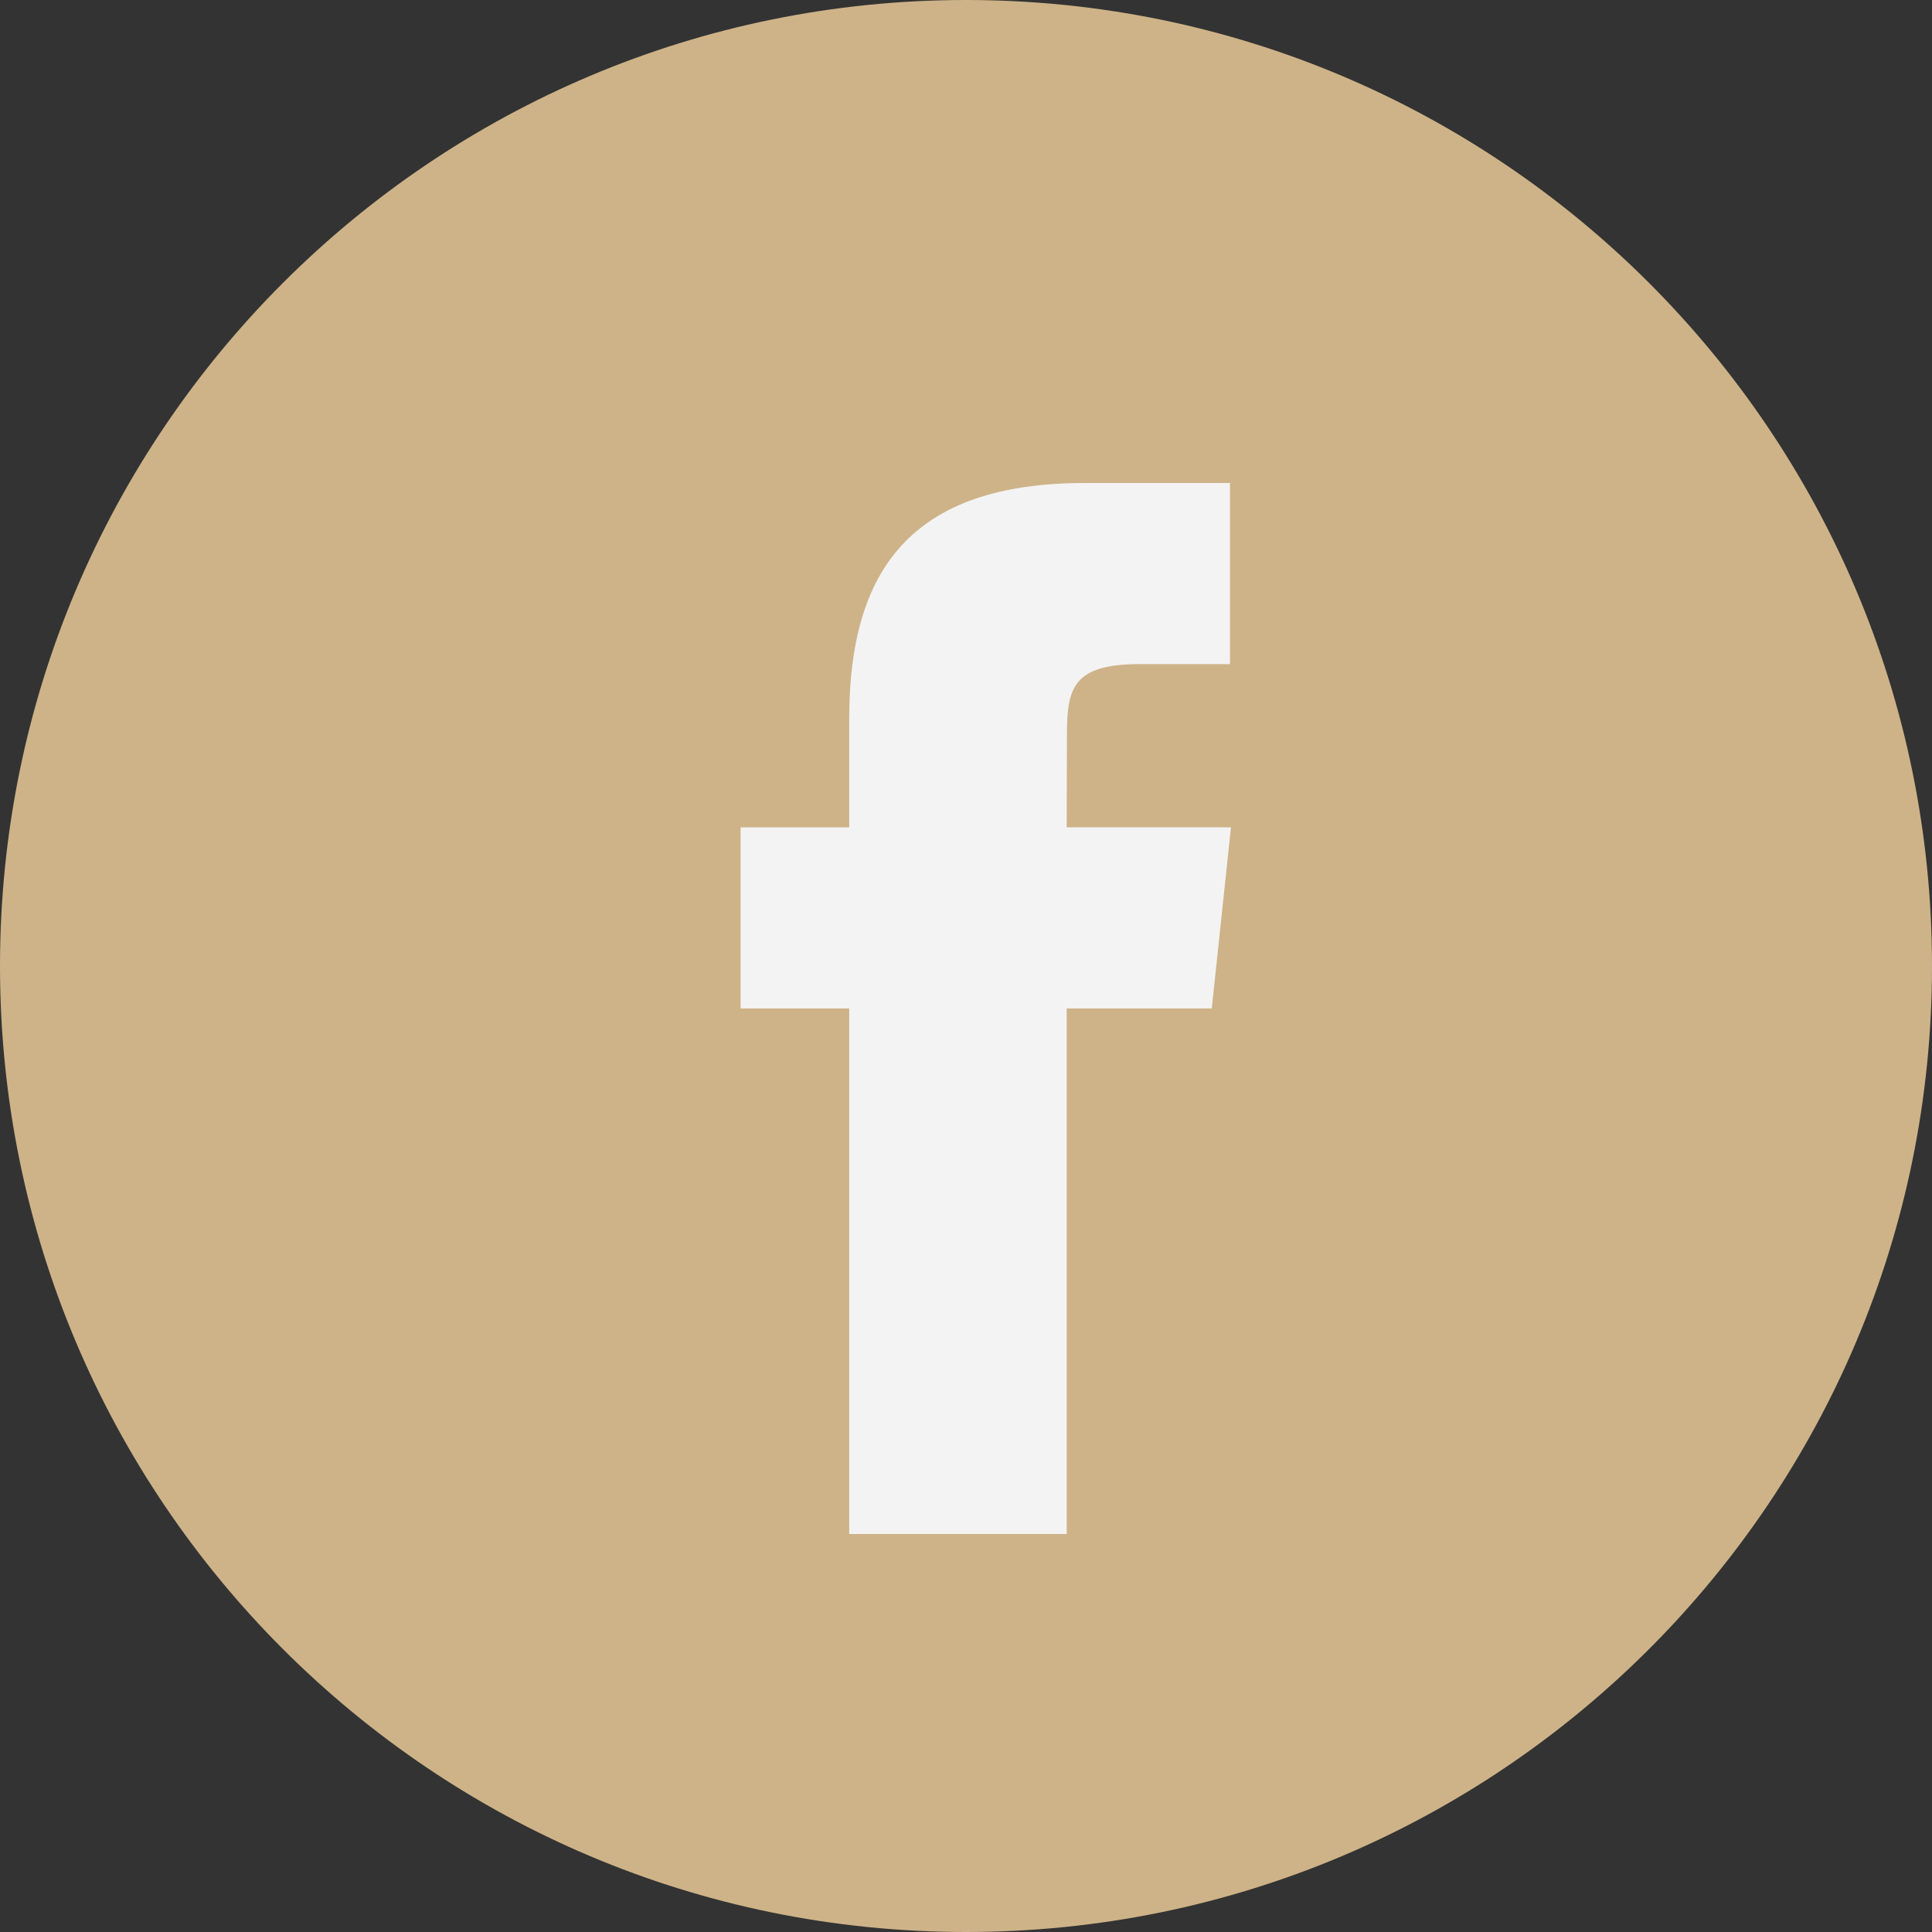 <svg width="33" height="33" viewBox="0 0 33 33" fill="none" xmlns="http://www.w3.org/2000/svg">
<rect x="0" y="0" width="33" height="33" fill="#333333" stroke="none"/>
<path fill-rule="evenodd" clip-rule="evenodd" d="M0 16.5C0 7.387 7.387 0 16.5 0C25.613 0 33 7.387 33 16.5C33 25.613 25.613 33 16.5 33C7.387 33 0 25.613 0 16.5Z" fill="#CEB388"/>
<path fill-rule="evenodd" clip-rule="evenodd" d="M18.22 26.202V17.225H20.698L21.026 14.131H18.22L18.224 12.583C18.224 11.776 18.301 11.344 19.459 11.344H21.009V8.25H18.53C15.553 8.25 14.505 9.751 14.505 12.274V14.132H12.65V17.225H14.505V26.202H18.22Z" fill="#F3F3F3"/>
</svg>
